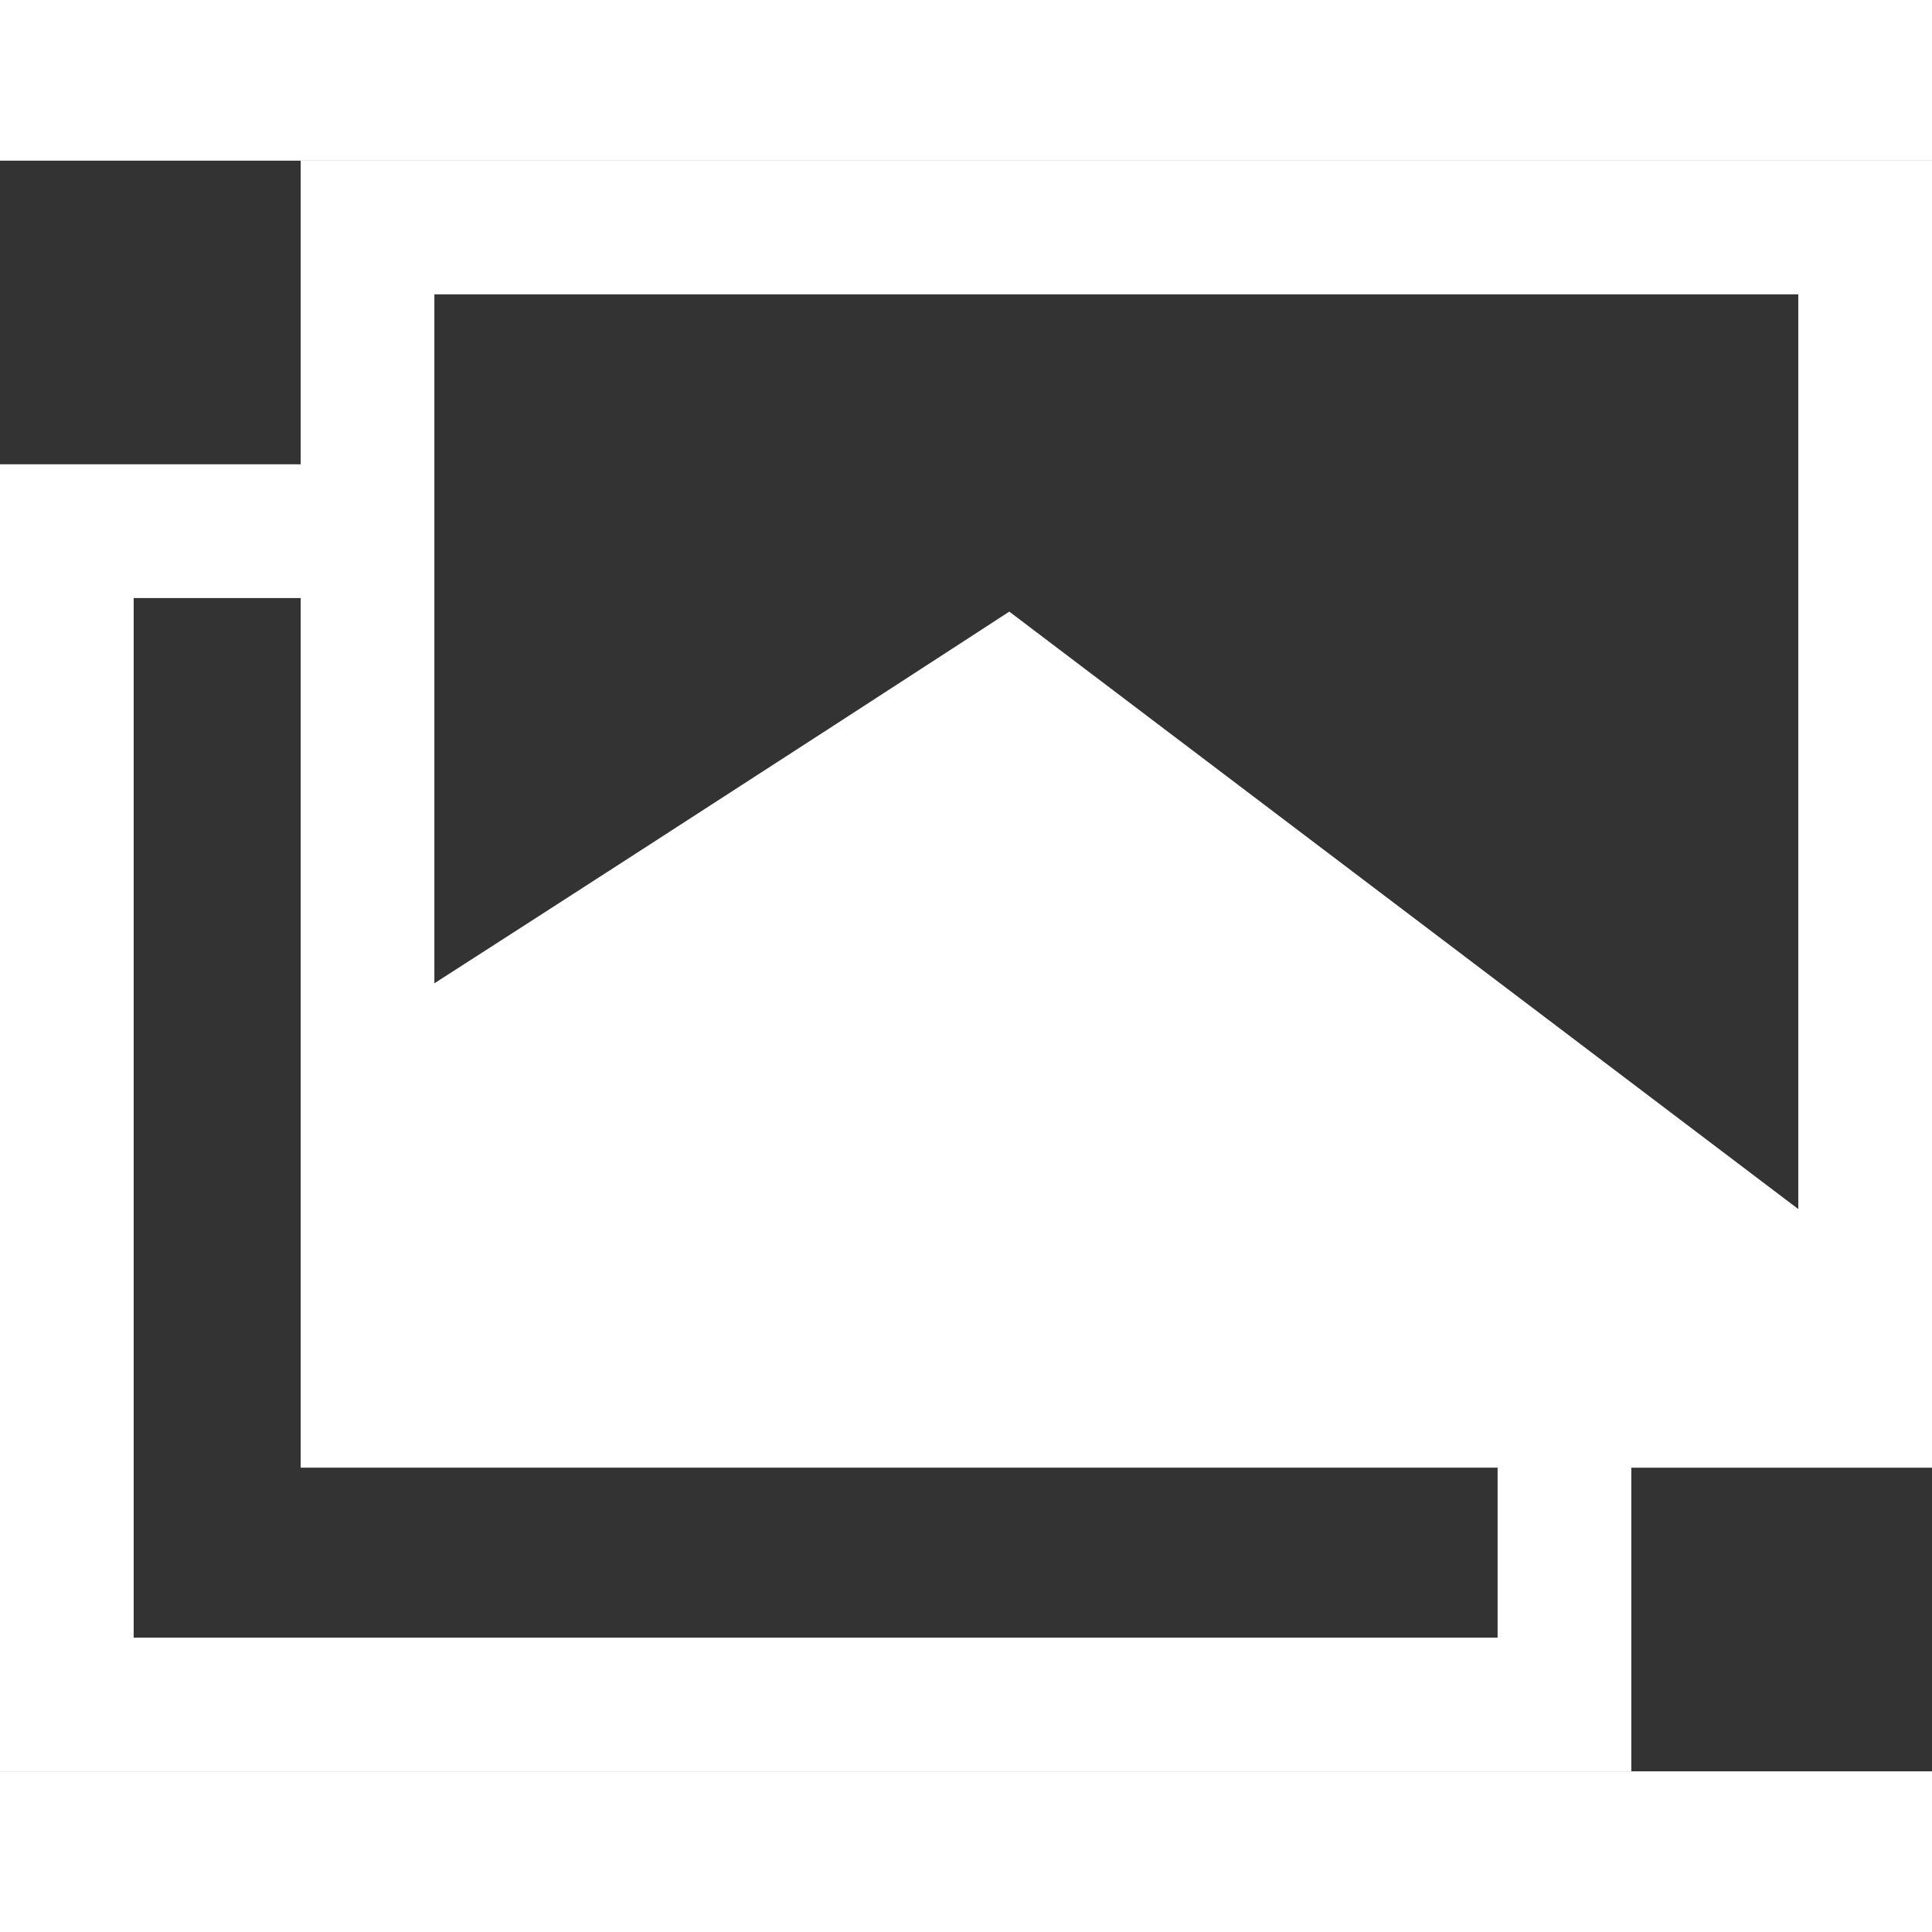 <svg height='100px' width='100px'  fill="#ffffff" xmlns="http://www.w3.org/2000/svg" xmlns:xlink="http://www.w3.org/1999/xlink" xml:space="preserve" version="1.1" style="shape-rendering:geometricPrecision;text-rendering:geometricPrecision;image-rendering:optimizeQuality;" viewBox="0 0 783.12 652.87" x="0px" y="0px" fill-rule="evenodd" clip-rule="evenodd"><rect x="0" y="0" width="783.12" height="652.87" fill="#333333" stroke="none"/><defs><style type="text/css">
   
    .fil0 {fill:#ffffff;fill-rule:nonzero}
   
  </style></defs><g><path class="fil0" d="M783.12 0l0 529.79 -121.88 0 0 123.08 -661.24 0 0 -529.79 121.88 0 0 -123.08 661.24 0zm-607.04 333.45c115.92,-74.48 233.03,-150.66 233.03,-150.66l319.81 242.17 0 -370.77 -552.85 0 0 279.26zm430.96 196.33l-485.16 0c0,-117.5 0,-235 0,-352.5l-67.69 0 0 421.4 552.85 0 0 -68.89z"></path></g></svg>